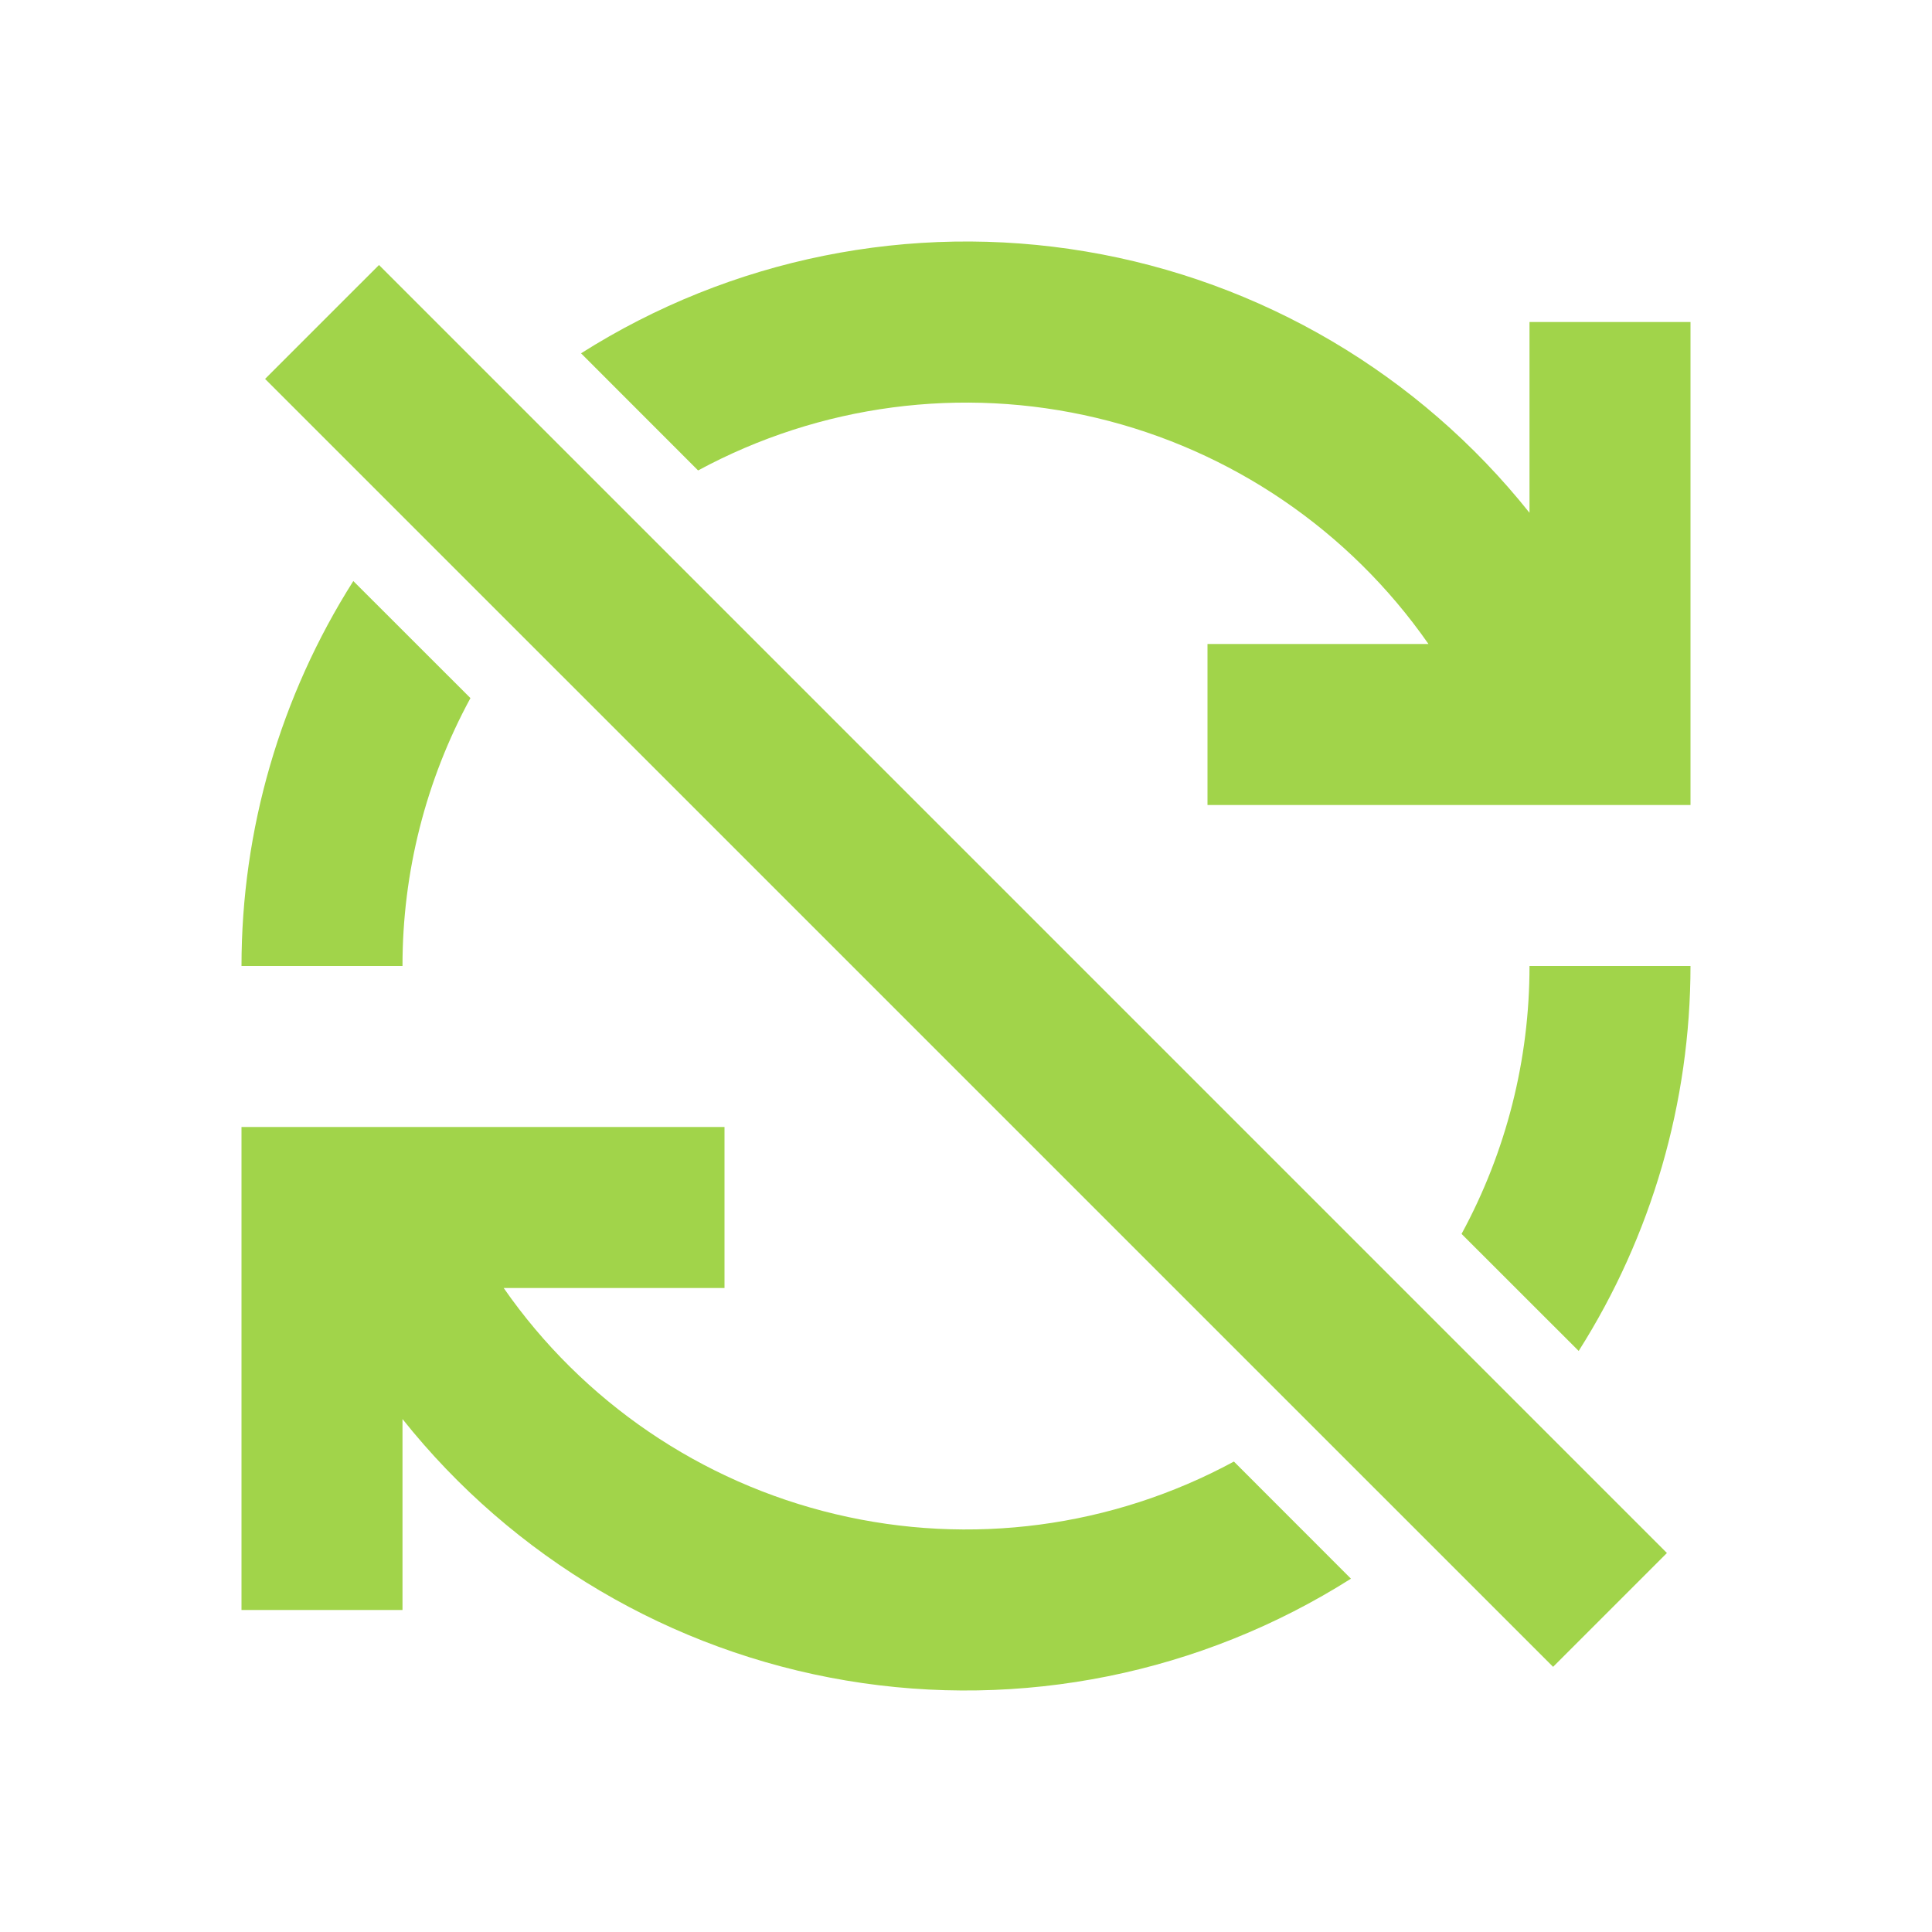 <svg width="24" height="24" viewBox="0 0 24 24" fill="none" xmlns="http://www.w3.org/2000/svg">
<path d="M19.611 16.782C20.518 15.352 20.999 13.693 21 12H19C19.001 13.162 18.711 14.307 18.156 15.328L19.611 16.782Z" fill="#a1d44a"/>
<path d="M15.328 18.156C13.816 18.975 12.054 19.208 10.381 18.81C8.707 18.413 7.239 17.412 6.257 16H9V14H3V20H5V17.628C6.374 19.353 8.336 20.51 10.511 20.876C12.686 21.242 14.919 20.791 16.782 19.611L15.328 18.156Z" fill="#a1d44a"/>
<path d="M8.672 5.844C10.185 5.026 11.946 4.793 13.62 5.191C15.293 5.589 16.762 6.589 17.745 8H15V10H21V4H19V6.37C17.625 4.645 15.663 3.489 13.488 3.124C11.313 2.758 9.08 3.209 7.218 4.389L8.672 5.844Z" fill="#a1d44a"/>
<path d="M4.389 7.218C3.482 8.648 3 10.307 3 12H5C4.999 10.838 5.289 9.693 5.844 8.672L4.389 7.218Z" fill="#a1d44a"/>
<path d="M3.293 4.707L4.708 3.292L20.707 19.292L19.293 20.706L3.293 4.707Z" fill="#a1d44a"/>
</svg>
